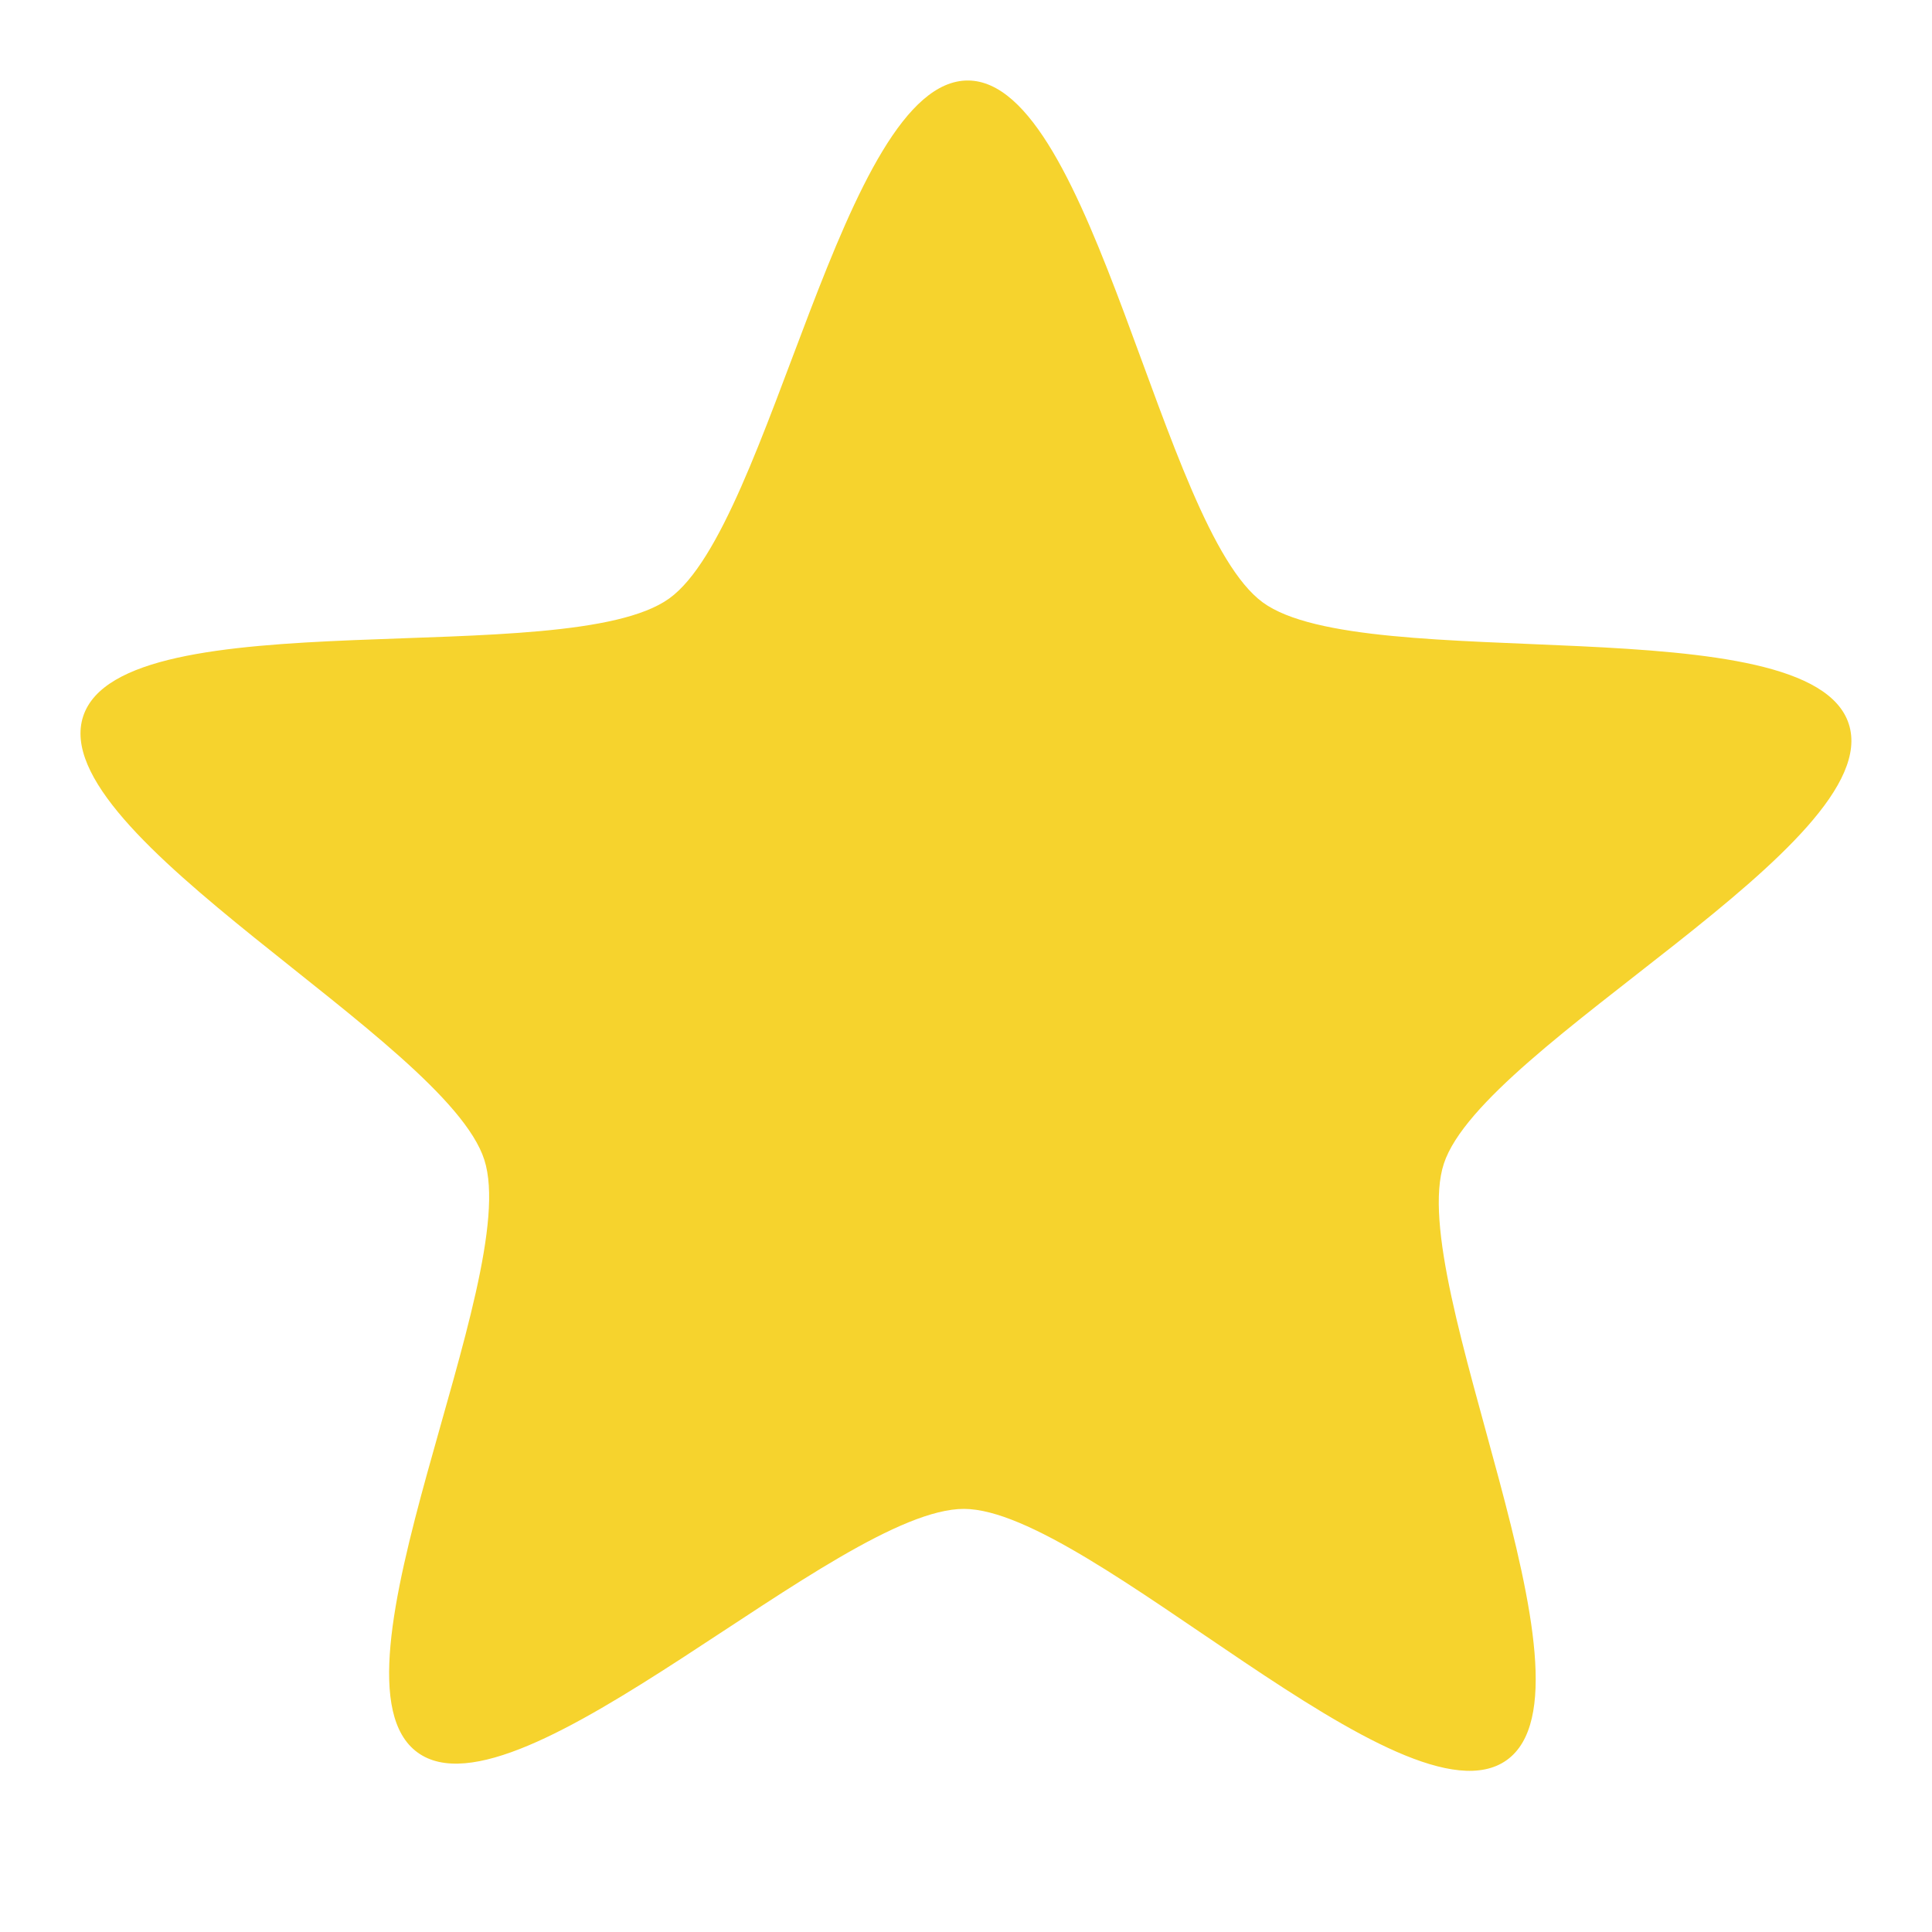 <svg viewBox="0 0 48 48" xmlns="http://www.w3.org/2000/svg">
 <path d="m24.05 2c-3.128-0.012-4.887 11.05-7.425 12.87-2.537 1.824-13.58-0.039-14.558 2.925-0.978 2.965 9.01 8.04 9.966 11.02 0.954 2.972-4.184 12.879-1.661 14.723 2.524 1.845 10.453-6.06 13.581-6.05 3.127 0.012 10.946 8.06 13.483 6.24 2.538-1.825-2.542-11.855-1.563-14.82 0.979-2.964 11.02-7.949 10.06-10.92-0.955-2.973-12.03-1.177-14.558-3.02-2.522-1.845-4.201-12.956-7.328-12.968z" color="#ffffff" fill="#f6d32d"/>
</svg>
